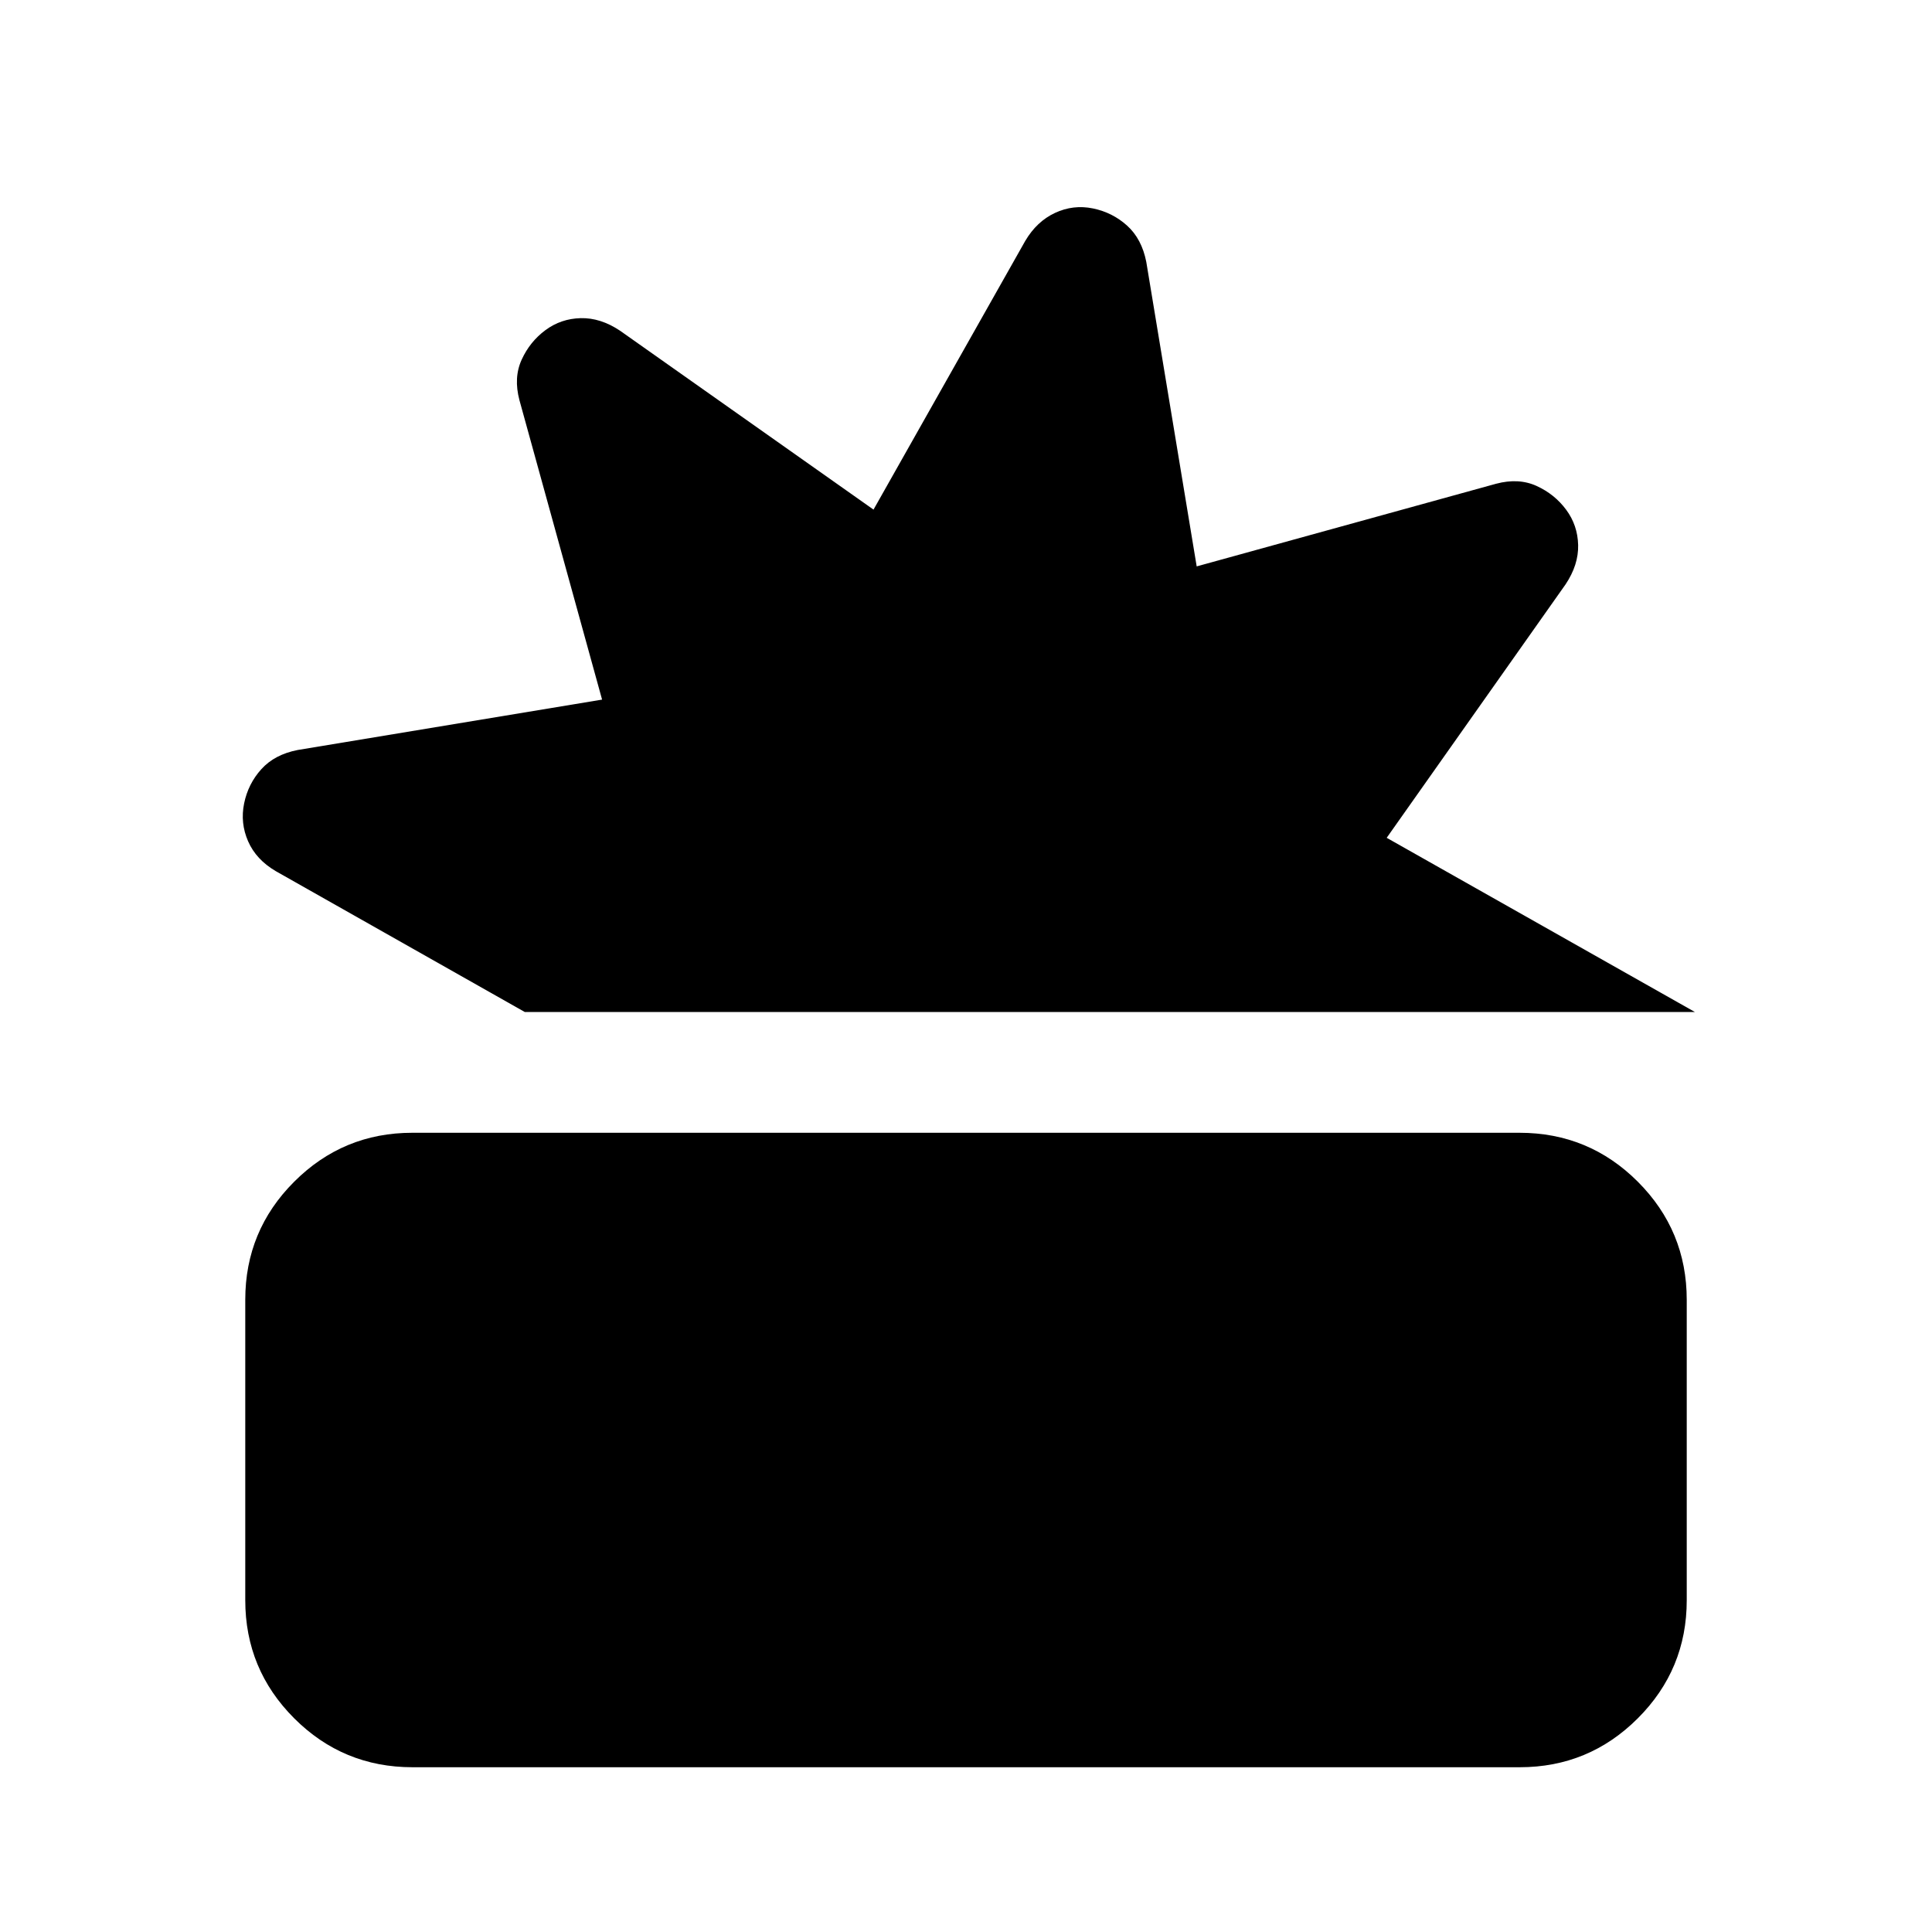 <svg xmlns="http://www.w3.org/2000/svg" height="24" viewBox="0 -960 960 960" width="24"><path d="M204.979-81.87q-34.501 0-58.805-24.322-24.305-24.323-24.305-58.687v-149.279q0-34.364 24.32-58.668 24.32-24.304 58.681-24.304h550.151q34.501 0 58.805 24.322 24.305 24.323 24.305 58.687v149.279q0 34.364-24.32 58.668-24.32 24.305-58.681 24.305H204.979Zm55.801-375.26-123.823-70.044q-9.696-5.717-13.674-14.793-3.979-9.076-1.979-18.837 2-9.76 8.576-17.021 6.577-7.262 18.011-9.501l151.283-25.044-41.065-148.782q-2.979-11.196 1.108-20.141 4.087-8.946 11.805-14.664 7.717-5.717 17.532-5.956 9.816-.239 19.511 6.217l125.978 88.913 75.392-133.5q5.717-9.695 14.793-13.924 9.076-4.228 18.837-2.228 9.76 2 17.021 8.576 7.262 6.576 9.501 18.011l25.043 151.283 148.783-41.065q11.196-2.979 20.141 1.108 8.946 4.087 14.663 11.805 5.718 7.717 5.957 17.532.239 9.815-6.217 19.511l-88.913 125.978 153.174 86.566H260.78Z"/></svg>